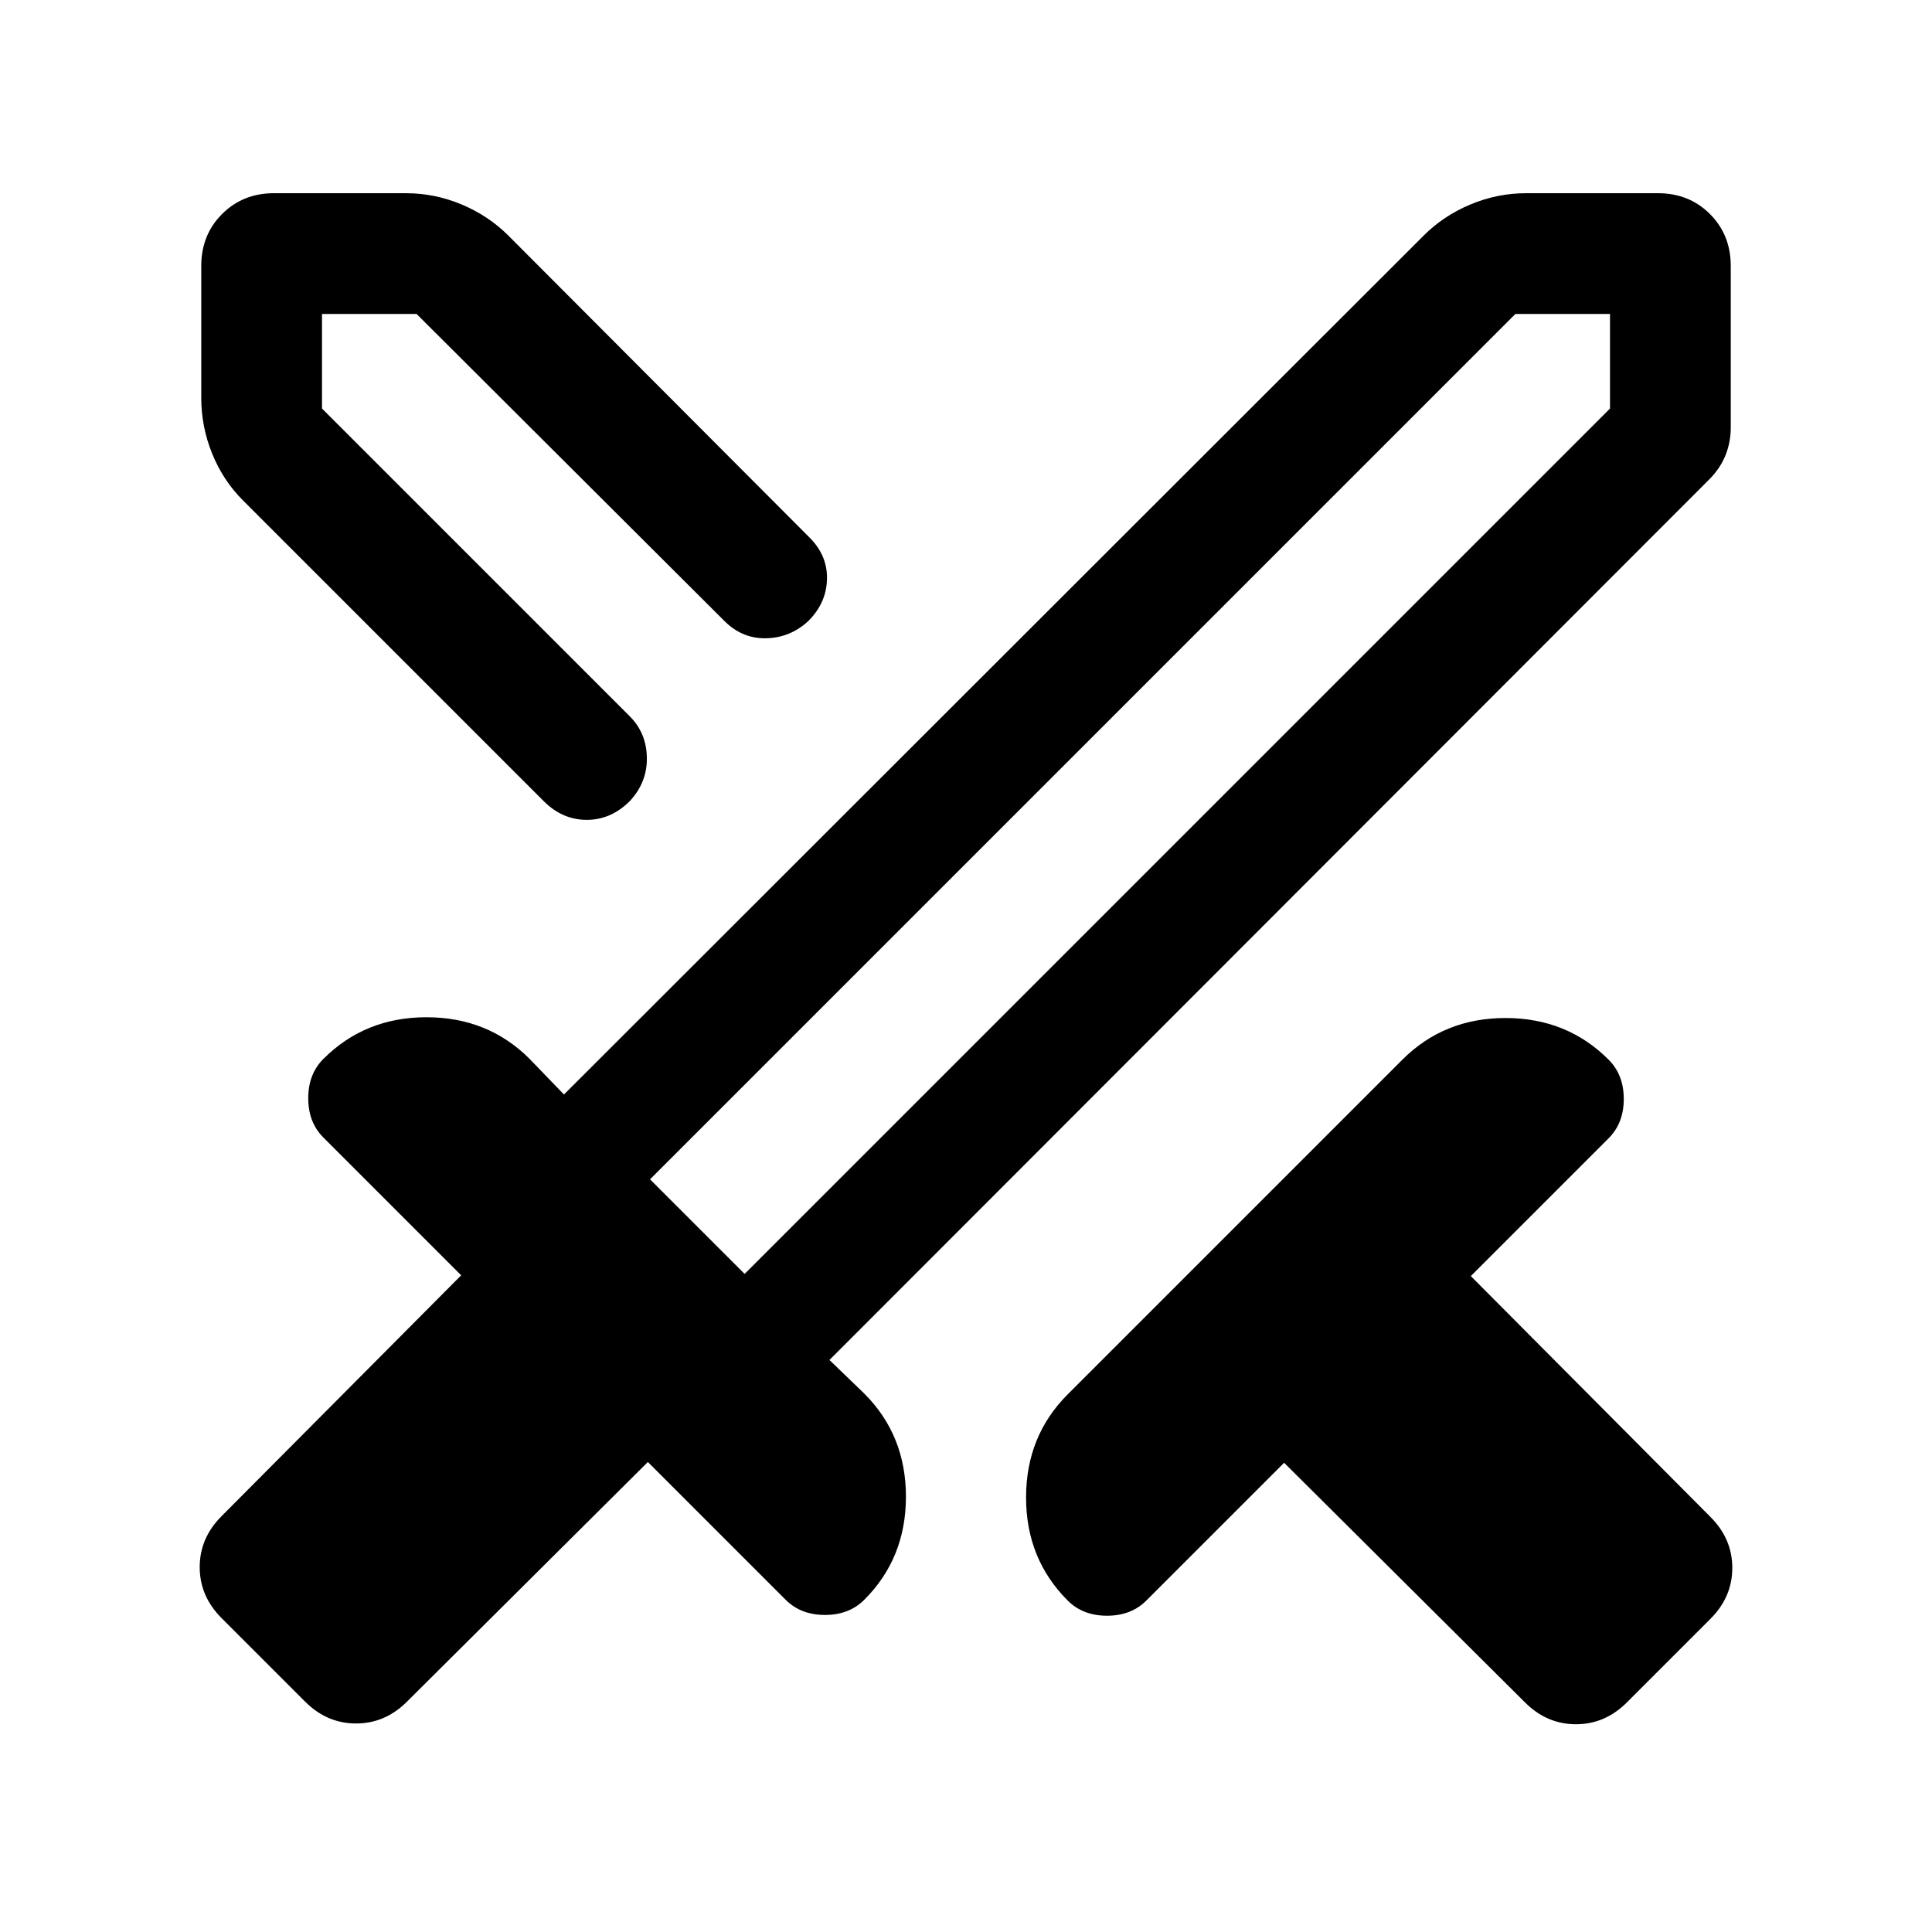 <svg xmlns="http://www.w3.org/2000/svg" height="24" viewBox="0 -960 960 960" width="24"><path d="M757.769-114.078 638.076-233.155l-68.462 68.462q-7.538 7.538-19.538 7.538-11.999 0-19.537-7.538-20.693-20.692-20.693-51.231 0-30.538 20.693-51.23l166.307-166.307q20.692-20.693 51.23-20.693 30.539 0 51.231 20.693 7.538 7.538 7.538 19.537 0 12-7.538 19.538l-68.462 68.462 119.077 119.693q10.846 10.846 10.846 25.307 0 14.462-10.846 25.308l-41.538 41.538q-10.846 10.846-25.308 10.846-14.461 0-25.307-10.846Zm91.383-607.538L412.153-284.232l17.308 16.693q20.693 20.693 20.693 51.231t-20.693 51.23q-7.538 7.538-19.537 7.538-12 0-19.538-7.538l-68.462-68.462-119.693 119.077q-10.846 10.846-25.307 10.846-14.462 0-25.308-10.846l-41.538-41.538q-10.846-10.846-10.846-25.307 0-14.462 10.846-25.308l119.077-119.692-68.462-68.462q-7.538-7.539-7.538-19.538 0-12 7.538-19.538 20.692-20.692 51.231-20.692 30.538 0 51.23 20.692l17.078 17.693 427.153-426.769q9.846-9.846 23.193-15.461 13.346-5.616 27.807-5.616h65.46q15.461 0 25.807 10.347 10.347 10.346 10.347 25.807v80.306q0 7.231-2.616 13.769-2.615 6.539-8.231 12.154ZM334-583l23.615-23.385 23-24-23 24L334-583Zm-63.845 21.076L120.694-711.385q-9.846-9.846-15.27-23.193-5.423-13.346-5.423-27.807v-65.46q0-15.461 10.347-25.807 10.346-10.347 25.807-10.347h65.46q14.461 0 27.807 5.616 13.347 5.615 23.193 15.461l149.692 150.077q8.923 8.923 8.615 20.692-.307 11.769-9.23 20.692-8.923 8.307-20.884 8.615-11.962.308-20.884-8.615L207-804h-47v47l152.924 152.924q8.307 8.307 8.499 20.576.193 12.269-8.499 21.576-9.308 9.308-21.385 9.308-12.076 0-21.384-9.308ZM370-327l430-430v-47h-47L323-374l47 47Zm0 0-23.615-23.385L323-374l23.385 23.615L370-327Z"/></svg>